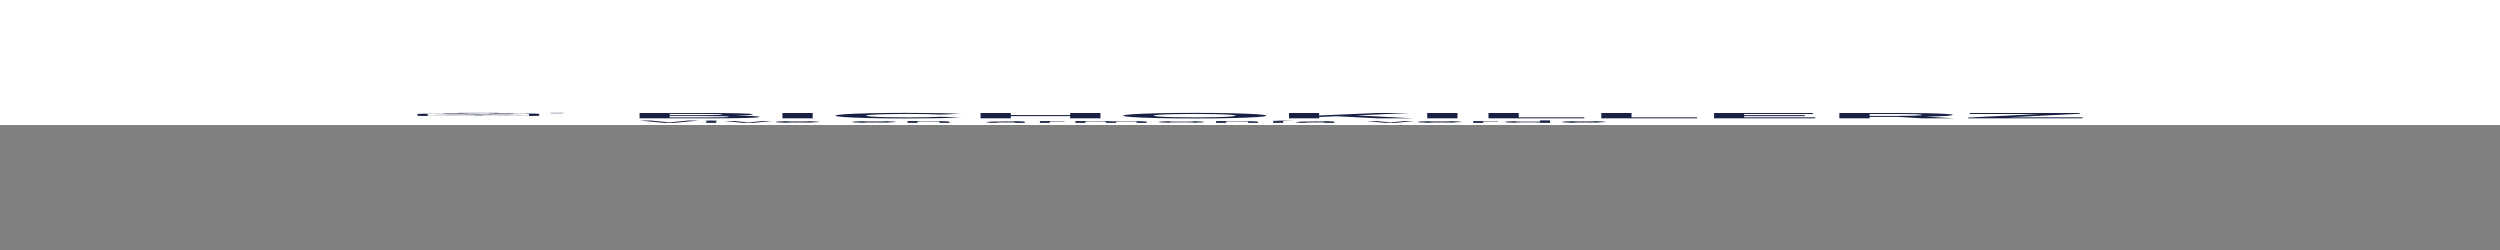 <svg version="1.1" preserveAspectRatio="none" xmlns="http://www.w3.org/2000/svg" width="500" height="50" viewBox="0 0 500 500"><rect x="0" y="0" width="500" height="500" fill="#808080" stroke="none"/><rect width="100%" height="50%" fill="#FFFFFF" fill-opacity="1"/><svg viewBox="96.066 120.597 443.391 64.56" width="333" height="20" x="83.5px" y="225.757px" xmlns="http://www.w3.org/2000/svg" xmlns:xlink="http://www.w3.org/1999/xlink" preserveAspectRatio="none"><defs></defs><style>.companyName {fill:#182145;fill-opacity:1;}.icon1 {fill:#182145;fill-opacity:1;}.icon2 {fill:#E35B34;fill-opacity:1;}.icon3 {fill:#E3D454;fill-opacity:1;}.icon3-str {stroke:#E3D454;stroke-opacity:1;}.text {fill:#182145;fill-opacity:1;}</style><g opacity="1" transform="rotate(0 96.066 120.597)">
<svg width="39.14" height="20" x="96.066" y="120.597" version="1.1" preserveAspectRatio="none" viewBox="51.5 20.001 97 159.999">
  <g transform="matrix(1 0 0 1 0 0)"><g><path d="M121.741 180H61.534c-5.533 0-10.034-4.486-10.034-10V76.667c0-4.554 2.13-9.568 5.698-13.412 3.943-4.248 9.047-6.588 14.371-6.588h40.138c11.302 0 20.069 10.751 20.069 20V170c0 5.514-4.502 10-10.035 10zM71.569 63.333c-5.388 0-13.38 5.599-13.38 13.333V170a3.343 3.343 0 0 0 3.345 3.333h60.207a3.343 3.343 0 0 0 3.345-3.333V76.667c0-5.369-5.618-13.333-13.379-13.333H71.569z" data-color="1" class="icon1"></path><path d="M105.017 50a3.34 3.34 0 0 1-3.345-3.333v-8.619l-2.365-2.357a3.329 3.329 0 0 1-.98-2.357v-6.667H84.948v6.667c0 .884-.352 1.732-.98 2.357l-2.365 2.357v8.619c0 1.841-1.497 3.333-3.345 3.333s-3.345-1.492-3.345-3.333v-10c0-.884.352-1.732.98-2.357l2.365-2.357v-8.619a3.338 3.338 0 0 1 3.345-3.333h20.069a3.34 3.34 0 0 1 3.345 3.333v8.619l2.365 2.357c.627.625.98 1.473.98 2.357v10A3.338 3.338 0 0 1 105.017 50z" data-color="1" class="icon1"></path><path d="M111.707 63.333A3.34 3.34 0 0 1 108.362 60V50h-6.69a3.34 3.34 0 0 1-3.345-3.333 3.338 3.338 0 0 1 3.345-3.333h10.034a3.34 3.34 0 0 1 3.345 3.333V60a3.338 3.338 0 0 1-3.344 3.333z" data-color="1" class="icon1"></path><path d="M71.569 63.333A3.34 3.34 0 0 1 68.224 60V46.667a3.338 3.338 0 0 1 3.345-3.333h18.397a3.34 3.34 0 0 1 3.345 3.333A3.338 3.338 0 0 1 89.966 50H74.914v10a3.34 3.34 0 0 1-3.345 3.333z" data-color="1" class="icon1"></path><path d="M145.155 26.667h-3.345a3.34 3.34 0 0 1-3.345-3.333 3.34 3.34 0 0 1 3.345-3.333h3.345a3.34 3.34 0 0 1 3.345 3.333 3.34 3.34 0 0 1-3.345 3.333z" data-color="1" class="icon1"></path><path d="M145.155 40h-3.345a3.34 3.34 0 0 1-3.345-3.333 3.34 3.34 0 0 1 3.345-3.333h3.345a3.34 3.34 0 0 1 3.345 3.333A3.34 3.34 0 0 1 145.155 40z" data-color="1" class="icon1"></path><path d="M128.431 33.333h-3.345c-1.847 0-3.345-1.492-3.345-3.333s1.498-3.333 3.345-3.333h3.345c1.847 0 3.345 1.492 3.345 3.333s-1.498 3.333-3.345 3.333z" data-color="1" class="icon1"></path><path d="M128.431 46.667h-3.345a3.34 3.34 0 0 1-3.345-3.333 3.34 3.34 0 0 1 3.345-3.333h3.345a3.34 3.34 0 0 1 3.345 3.333 3.34 3.34 0 0 1-3.345 3.333z" data-color="1" class="icon1"></path><path d="M145.155 53.333h-3.345c-1.847 0-3.345-1.492-3.345-3.333s1.498-3.333 3.345-3.333h3.345c1.847 0 3.345 1.492 3.345 3.333s-1.498 3.333-3.345 3.333z" data-color="1" class="icon1"></path><path d="M91.638 126.667c-7.377 0-13.379-5.981-13.379-13.333s6.002-13.333 13.379-13.333 13.379 5.981 13.379 13.333c0 7.351-6.002 13.333-13.379 13.333zm0-20c-3.689 0-6.69 2.991-6.69 6.667 0 3.676 3.001 6.667 6.69 6.667s6.69-2.991 6.69-6.667c0-3.677-3.001-6.667-6.69-6.667z" data-color="1" class="icon1"></path><path d="M91.638 96.572a3.34 3.34 0 0 1-3.345-3.333v-5.426c0-1.841 1.497-3.333 3.345-3.333s3.345 1.492 3.345 3.333v5.426a3.34 3.34 0 0 1-3.345 3.333z" data-color="1" class="icon1"></path><path d="M77.38 102.457a3.343 3.343 0 0 1-2.365-.976l-3.85-3.837a3.326 3.326 0 0 1 0-4.714 3.352 3.352 0 0 1 4.73 0l3.85 3.837a3.326 3.326 0 0 1 0 4.714 3.339 3.339 0 0 1-2.365.976z" data-color="1" class="icon1"></path><path d="M71.474 116.667h-5.445a3.34 3.34 0 0 1-3.345-3.333 3.338 3.338 0 0 1 3.345-3.333h5.445a3.34 3.34 0 0 1 3.345 3.333 3.34 3.34 0 0 1-3.345 3.333z" data-color="1" class="icon1"></path><path d="M73.53 134.713a3.343 3.343 0 0 1-2.365-.976 3.326 3.326 0 0 1 0-4.714l3.85-3.837a3.352 3.352 0 0 1 4.73 0 3.326 3.326 0 0 1 0 4.714l-3.85 3.837a3.343 3.343 0 0 1-2.365.976z" data-color="1" class="icon1"></path><path d="M91.638 142.188a3.34 3.34 0 0 1-3.345-3.333v-5.426c0-1.841 1.497-3.333 3.345-3.333s3.345 1.492 3.345 3.333v5.426a3.34 3.34 0 0 1-3.345 3.333z" data-color="1" class="icon1"></path><path d="M109.746 134.713a3.343 3.343 0 0 1-2.365-.976l-3.85-3.837a3.326 3.326 0 0 1 0-4.714 3.352 3.352 0 0 1 4.73 0l3.85 3.837a3.326 3.326 0 0 1 0 4.714 3.343 3.343 0 0 1-2.365.976z" data-color="1" class="icon1"></path><path d="M117.247 116.667h-5.445a3.34 3.34 0 0 1-3.345-3.333 3.338 3.338 0 0 1 3.345-3.333h5.445a3.34 3.34 0 0 1 3.345 3.333 3.34 3.34 0 0 1-3.345 3.333z" data-color="1" class="icon1"></path><path d="M105.896 102.457a3.343 3.343 0 0 1-2.365-.976 3.326 3.326 0 0 1 0-4.714l3.85-3.837a3.352 3.352 0 0 1 4.73 0 3.326 3.326 0 0 1 0 4.714l-3.85 3.837a3.339 3.339 0 0 1-2.365.976z" data-color="1" class="icon1"></path></g></g>
</svg>
</g><g opacity="1" transform="rotate(0 155.206 168.597)">
<svg width="257.272" height="16.56" x="155.206" y="168.597" version="1.1" preserveAspectRatio="none" viewBox="-0.2 -30.88 484.2 31.16">
  <g transform="matrix(1 0 0 1 0 0)" class="text"><path id="id-6izo4zJp21" d="M24.16-28L29.36-28L17.16 0L12.04 0L-0.20-28L5.44-28L14.76-6.40L24.16-28Z M33.24 0L33.24-21.36L38.24-21.36L38.24 0L33.24 0ZM35.76-24.88Q34.40-24.88 33.48-25.74Q32.56-26.60 32.56-27.88L32.56-27.88Q32.56-29.16 33.48-30.02Q34.40-30.88 35.76-30.88L35.76-30.88Q37.12-30.88 38.04-30.06Q38.96-29.24 38.96-28L38.96-28Q38.96-26.68 38.06-25.78Q37.16-24.88 35.76-24.88L35.76-24.88Z M61.20-21.36L66-21.36L56.84 0L51.68 0L42.52-21.36L47.72-21.36L54.36-5.52L61.20-21.36Z M89.80-10.56Q89.80-10.04 89.72-9.08L89.72-9.08L72.96-9.08Q73.40-6.72 75.26-5.34Q77.12-3.96 79.88-3.96L79.88-3.96Q83.40-3.96 85.68-6.28L85.68-6.28L88.36-3.20Q86.92-1.48 84.72-0.60Q82.52 0.28 79.76 0.28L79.76 0.28Q76.24 0.28 73.56-1.12Q70.88-2.52 69.42-5.02Q67.96-7.52 67.96-10.68L67.96-10.68Q67.96-13.80 69.38-16.30Q70.80-18.80 73.32-20.20Q75.84-21.60 79.00-21.60L79.00-21.60Q82.12-21.60 84.58-20.22Q87.04-18.84 88.42-16.34Q89.80-13.84 89.80-10.56L89.80-10.56ZM79.00-17.60Q76.60-17.60 74.94-16.18Q73.28-14.76 72.92-12.40L72.92-12.40L85.04-12.40Q84.72-14.72 83.08-16.16Q81.44-17.60 79.00-17.60L79.00-17.60Z M128.12-10.56Q128.12-10.04 128.04-9.08L128.04-9.08L111.28-9.08Q111.72-6.72 113.58-5.34Q115.44-3.96 118.20-3.96L118.20-3.96Q121.72-3.96 124.00-6.28L124.00-6.28L126.68-3.20Q125.24-1.48 123.04-0.60Q120.84 0.28 118.08 0.28L118.08 0.28Q114.56 0.28 111.88-1.12Q109.20-2.52 107.74-5.02Q106.28-7.52 106.28-10.68L106.28-10.68Q106.28-13.80 107.70-16.30Q109.12-18.80 111.64-20.20Q114.16-21.60 117.32-21.60L117.32-21.60Q120.44-21.60 122.90-20.22Q125.36-18.84 126.74-16.34Q128.12-13.84 128.12-10.56L128.12-10.56ZM117.32-17.60Q114.92-17.60 113.26-16.18Q111.60-14.76 111.24-12.40L111.24-12.40L123.36-12.40Q123.04-14.72 121.40-16.16Q119.76-17.60 117.32-17.60L117.32-17.60Z M146.24-21.60Q150.28-21.60 152.72-19.24Q155.16-16.88 155.16-12.24L155.16-12.24L155.16 0L150.16 0L150.16-11.60Q150.16-14.40 148.84-15.82Q147.52-17.24 145.08-17.24L145.08-17.24Q142.32-17.24 140.72-15.58Q139.12-13.92 139.12-10.80L139.12-10.80L139.12 0L134.12 0L134.12-21.36L138.88-21.36L138.88-18.60Q140.12-20.08 142-20.84Q143.88-21.60 146.24-21.60L146.24-21.60Z M183.12-21.60Q187.84-21.60 190.34-19.34Q192.84-17.08 192.84-12.52L192.84-12.52L192.84 0L188.12 0L188.12-2.60Q187.20-1.20 185.50-0.46Q183.80 0.28 181.40 0.28L181.40 0.28Q179.00 0.28 177.20-0.54Q175.40-1.36 174.42-2.82Q173.44-4.28 173.44-6.12L173.44-6.12Q173.44-9 175.58-10.74Q177.72-12.48 182.32-12.48L182.32-12.48L187.84-12.48L187.84-12.80Q187.84-15.04 186.50-16.24Q185.16-17.44 182.52-17.44L182.52-17.44Q180.72-17.44 178.98-16.88Q177.24-16.32 176.04-15.32L176.04-15.32L174.08-18.96Q175.76-20.24 178.12-20.92Q180.48-21.60 183.12-21.60L183.12-21.60ZM182.44-3.36Q184.32-3.36 185.78-4.22Q187.24-5.08 187.84-6.68L187.84-6.68L187.84-9.16L182.68-9.16Q178.36-9.16 178.36-6.32L178.36-6.32Q178.36-4.96 179.44-4.16Q180.52-3.36 182.44-3.36L182.44-3.36Z M205.20-18.24Q207.36-21.60 212.80-21.60L212.80-21.60L212.80-16.84Q212.16-16.96 211.64-16.96L211.64-16.96Q208.72-16.96 207.08-15.26Q205.44-13.56 205.44-10.36L205.44-10.36L205.44 0L200.44 0L200.44-21.36L205.20-21.36L205.20-18.24Z M245.20-21.60Q249.24-21.60 251.60-19.26Q253.96-16.92 253.96-12.24L253.96-12.24L253.96 0L248.96 0L248.96-11.60Q248.96-14.40 247.72-15.82Q246.48-17.24 244.16-17.24L244.16-17.24Q241.64-17.24 240.12-15.58Q238.60-13.92 238.60-10.84L238.60-10.84L238.60 0L233.60 0L233.60-11.60Q233.60-14.40 232.36-15.82Q231.12-17.24 228.80-17.24L228.80-17.24Q226.24-17.24 224.74-15.60Q223.24-13.96 223.24-10.84L223.24-10.84L223.24 0L218.24 0L218.24-21.36L223.00-21.36L223.00-18.64Q224.20-20.08 226.00-20.84Q227.80-21.60 230.00-21.60L230.00-21.60Q232.40-21.60 234.26-20.70Q236.12-19.80 237.20-18.04L237.20-18.04Q238.52-19.72 240.60-20.66Q242.68-21.60 245.20-21.60L245.20-21.60Z M271.36 0.28Q268.12 0.28 265.52-1.12Q262.92-2.52 261.46-5.02Q260.00-7.52 260.00-10.68L260.00-10.68Q260.00-13.84 261.46-16.32Q262.92-18.80 265.52-20.20Q268.12-21.60 271.36-21.60L271.36-21.60Q274.64-21.60 277.24-20.20Q279.84-18.80 281.30-16.32Q282.76-13.84 282.76-10.68L282.76-10.68Q282.76-7.52 281.30-5.02Q279.84-2.52 277.24-1.12Q274.64 0.28 271.36 0.28L271.36 0.28ZM271.36-4Q274.12-4 275.92-5.84Q277.72-7.68 277.72-10.68L277.72-10.68Q277.72-13.68 275.92-15.52Q274.12-17.36 271.36-17.36L271.36-17.36Q268.60-17.36 266.82-15.52Q265.04-13.68 265.04-10.68L265.04-10.68Q265.04-7.68 266.82-5.84Q268.60-4 271.36-4L271.36-4Z M300.88-21.60Q304.92-21.60 307.36-19.24Q309.80-16.88 309.80-12.24L309.80-12.24L309.80 0L304.80 0L304.80-11.60Q304.80-14.40 303.48-15.82Q302.16-17.24 299.72-17.24L299.72-17.24Q296.96-17.24 295.36-15.58Q293.76-13.92 293.76-10.80L293.76-10.80L293.76 0L288.76 0L288.76-21.36L293.52-21.36L293.52-18.60Q294.76-20.08 296.64-20.84Q298.52-21.60 300.88-21.60L300.88-21.60Z M317.36 0L317.36-21.36L322.36-21.36L322.36 0L317.36 0ZM316.52-24.28L321.92-29.76L327.80-29.76L320.84-24.28L316.52-24.28Z M338.28-21.60Q343.00-21.60 345.50-19.34Q348.00-17.08 348.00-12.52L348.00-12.52L348.00 0L343.28 0L343.28-2.60Q342.36-1.20 340.66-0.46Q338.96 0.28 336.56 0.28L336.56 0.28Q334.16 0.28 332.36-0.54Q330.56-1.36 329.58-2.82Q328.60-4.28 328.60-6.12L328.60-6.12Q328.60-9 330.74-10.74Q332.88-12.48 337.48-12.48L337.48-12.48L343.00-12.48L343.00-12.80Q343.00-15.04 341.66-16.24Q340.32-17.44 337.68-17.44L337.68-17.44Q335.88-17.44 334.14-16.88Q332.40-16.32 331.20-15.32L331.20-15.32L329.24-18.96Q330.92-20.24 333.28-20.92Q335.64-21.60 338.28-21.60L338.28-21.60ZM337.60-3.36Q339.48-3.36 340.94-4.22Q342.40-5.08 343.00-6.68L343.00-6.68L343.00-9.16L337.84-9.16Q333.52-9.16 333.52-6.32L333.52-6.32Q333.52-4.96 334.60-4.16Q335.68-3.36 337.60-3.36L337.60-3.36Z M383.04-21.36L387.84-21.36L378.68 0L373.52 0L364.36-21.36L369.56-21.36L376.20-5.52L383.04-21.36Z M411.64-10.56Q411.64-10.04 411.56-9.08L411.56-9.08L394.80-9.08Q395.24-6.72 397.10-5.34Q398.96-3.96 401.72-3.96L401.72-3.96Q405.24-3.96 407.52-6.28L407.52-6.28L410.20-3.20Q408.76-1.48 406.56-0.60Q404.36 0.28 401.60 0.28L401.60 0.28Q398.08 0.28 395.40-1.12Q392.72-2.52 391.26-5.02Q389.80-7.52 389.80-10.68L389.80-10.68Q389.80-13.80 391.22-16.30Q392.64-18.80 395.16-20.20Q397.68-21.60 400.84-21.60L400.84-21.60Q403.96-21.60 406.42-20.22Q408.88-18.84 410.26-16.34Q411.64-13.84 411.64-10.56L411.64-10.56ZM400.84-17.60Q398.44-17.60 396.78-16.18Q395.12-14.76 394.76-12.40L394.76-12.40L406.88-12.40Q406.56-14.72 404.92-16.16Q403.28-17.60 400.84-17.60L400.84-17.60Z M422.40-18.24Q424.56-21.60 430.00-21.60L430.00-21.60L430.00-16.84Q429.36-16.96 428.84-16.96L428.84-16.96Q425.92-16.96 424.28-15.26Q422.64-13.56 422.64-10.36L422.64-10.36L422.64 0L417.64 0L417.64-21.36L422.40-21.36L422.40-18.24Z M451.16-29.68L456.16-29.68L456.16 0L451.36 0L451.36-2.76Q450.12-1.24 448.30-0.48Q446.48 0.28 444.28 0.28L444.28 0.28Q441.20 0.28 438.74-1.08Q436.28-2.44 434.88-4.94Q433.48-7.44 433.48-10.68L433.48-10.68Q433.48-13.92 434.88-16.40Q436.28-18.88 438.74-20.24Q441.20-21.60 444.28-21.60L444.28-21.60Q446.40-21.60 448.16-20.88Q449.92-20.16 451.16-18.72L451.16-18.72L451.16-29.68ZM444.88-4Q446.68-4 448.12-4.82Q449.56-5.64 450.40-7.16Q451.24-8.68 451.24-10.68L451.24-10.68Q451.24-12.68 450.40-14.20Q449.56-15.72 448.12-16.54Q446.68-17.36 444.88-17.36L444.88-17.36Q443.08-17.36 441.64-16.54Q440.20-15.72 439.36-14.20Q438.52-12.68 438.52-10.68L438.52-10.68Q438.52-8.68 439.36-7.16Q440.20-5.64 441.64-4.82Q443.08-4 444.88-4L444.88-4Z M484.00-10.56Q484.00-10.04 483.92-9.08L483.92-9.08L467.16-9.08Q467.60-6.72 469.46-5.34Q471.32-3.96 474.08-3.96L474.08-3.96Q477.60-3.96 479.88-6.28L479.88-6.28L482.56-3.20Q481.12-1.48 478.92-0.60Q476.72 0.28 473.96 0.28L473.96 0.28Q470.44 0.28 467.76-1.12Q465.08-2.52 463.62-5.02Q462.16-7.52 462.16-10.68L462.16-10.68Q462.16-13.80 463.58-16.30Q465.00-18.80 467.52-20.20Q470.04-21.60 473.20-21.60L473.20-21.60Q476.32-21.60 478.78-20.22Q481.24-18.84 482.62-16.34Q484.00-13.84 484.00-10.56L484.00-10.56ZM473.20-17.60Q470.80-17.60 469.14-16.18Q467.48-14.76 467.12-12.40L467.12-12.40L479.24-12.40Q478.92-14.72 477.28-16.16Q475.64-17.60 473.20-17.60L473.20-17.60Z"/></g>
</svg>
</g><g opacity="1" transform="rotate(0 155.206 120.597)">
<svg width="384.251" height="36" x="155.206" y="120.597" version="1.1" preserveAspectRatio="none" viewBox="3.32 -28.48 309.08 28.96">
  <g transform="matrix(1 0 0 1 0 0)" class="companyName"><path id="id-D6z1nYkh12" d="M23.88-14.56Q26.28-13.80 27.64-12.02Q29-10.24 29-7.64L29-7.64Q29-3.96 26.14-1.98Q23.28 0 17.80 0L17.80 0L3.32 0L3.32-28L17-28Q22.12-28 24.86-26.04Q27.60-24.08 27.60-20.72L27.60-20.72Q27.60-18.68 26.62-17.08Q25.64-15.48 23.88-14.56L23.88-14.56ZM16.20-23.12L9.76-23.12L9.76-16.52L16.20-16.52Q18.60-16.52 19.84-17.36Q21.08-18.20 21.08-19.84L21.08-19.84Q21.08-21.48 19.84-22.30Q18.60-23.12 16.20-23.12L16.20-23.12ZM17.32-4.88Q19.88-4.88 21.18-5.72Q22.48-6.56 22.48-8.32L22.48-8.32Q22.48-11.80 17.32-11.80L17.32-11.80L9.76-11.80L9.76-4.88L17.32-4.88Z M33.92 0L33.92-28L40.40-28L40.40 0L33.92 0Z M60.44 0.48Q56.16 0.48 52.70-1.38Q49.24-3.24 47.26-6.54Q45.28-9.84 45.28-14L45.28-14Q45.28-18.16 47.26-21.46Q49.24-24.76 52.70-26.62Q56.16-28.48 60.48-28.48L60.48-28.48Q64.12-28.48 67.06-27.20Q70-25.92 72-23.52L72-23.52L67.84-19.68Q65-22.96 60.80-22.96L60.80-22.96Q58.20-22.96 56.16-21.82Q54.12-20.68 52.98-18.64Q51.84-16.60 51.84-14L51.84-14Q51.84-11.40 52.98-9.36Q54.12-7.32 56.16-6.18Q58.20-5.04 60.80-5.04L60.80-5.04Q65-5.04 67.84-8.36L67.84-8.36L72-4.52Q70-2.08 67.04-0.80Q64.08 0.48 60.44 0.48L60.44 0.48Z M95.56-28L102.04-28L102.04 0L95.56 0L95.56-11.48L82.84-11.48L82.84 0L76.36 0L76.36-28L82.84-28L82.84-16.96L95.56-16.96L95.56-28Z M122.24 0.48Q117.88 0.48 114.38-1.40Q110.88-3.28 108.90-6.58Q106.92-9.88 106.92-14L106.92-14Q106.92-18.12 108.90-21.42Q110.88-24.72 114.38-26.60Q117.88-28.48 122.24-28.48L122.24-28.48Q126.60-28.48 130.08-26.60Q133.56-24.72 135.56-21.42Q137.56-18.12 137.56-14L137.56-14Q137.56-9.88 135.56-6.58Q133.56-3.28 130.08-1.40Q126.60 0.48 122.24 0.48L122.24 0.48ZM122.24-5.04Q124.72-5.04 126.72-6.18Q128.72-7.32 129.86-9.36Q131-11.40 131-14L131-14Q131-16.60 129.86-18.64Q128.72-20.68 126.72-21.82Q124.72-22.96 122.24-22.96L122.24-22.96Q119.76-22.96 117.76-21.82Q115.76-20.68 114.62-18.64Q113.48-16.60 113.48-14L113.48-14Q113.48-11.40 114.62-9.36Q115.76-7.32 117.76-6.18Q119.76-5.04 122.24-5.04L122.24-5.04Z M161.60 0L152.64-11L148.88-7.08L148.88 0L142.44 0L142.44-28L148.88-28L148.88-14.92L161.28-28L168.48-28L156.88-15.52L169.16 0L161.60 0Z M172.04 0L172.04-28L178.52-28L178.52 0L172.04 0Z M185.16 0L185.16-28L191.64-28L191.64-5.28L205.68-5.28L205.68 0L185.16 0Z M209.32 0L209.32-28L215.80-28L215.80-5.28L229.84-5.28L229.84 0L209.32 0Z M239.92-5.20L255.16-5.20L255.16 0L233.48 0L233.48-28L254.64-28L254.64-22.80L239.92-22.80L239.92-16.72L252.92-16.72L252.92-11.68L239.92-11.68L239.92-5.20Z M285.12 0L278.16 0L272.76-7.80L272.44-7.80L266.80-7.80L266.80 0L260.32 0L260.32-28L272.44-28Q276.16-28 278.90-26.76Q281.64-25.52 283.12-23.24Q284.60-20.96 284.60-17.84L284.60-17.84Q284.60-14.72 283.10-12.46Q281.60-10.20 278.84-9L278.84-9L285.12 0ZM278.04-17.84Q278.04-20.20 276.52-21.46Q275.00-22.72 272.08-22.72L272.08-22.72L266.80-22.72L266.80-12.96L272.08-12.96Q275.00-12.96 276.52-14.24Q278.04-15.52 278.04-17.84L278.04-17.84Z M296.48-5.28L312.40-5.28L312.40 0L287.92 0L287.92-4.20L303.28-22.72L288.24-22.72L288.24-28L311.80-28L311.80-23.80L296.48-5.28Z"/></g>
</svg>
</g></svg></svg>